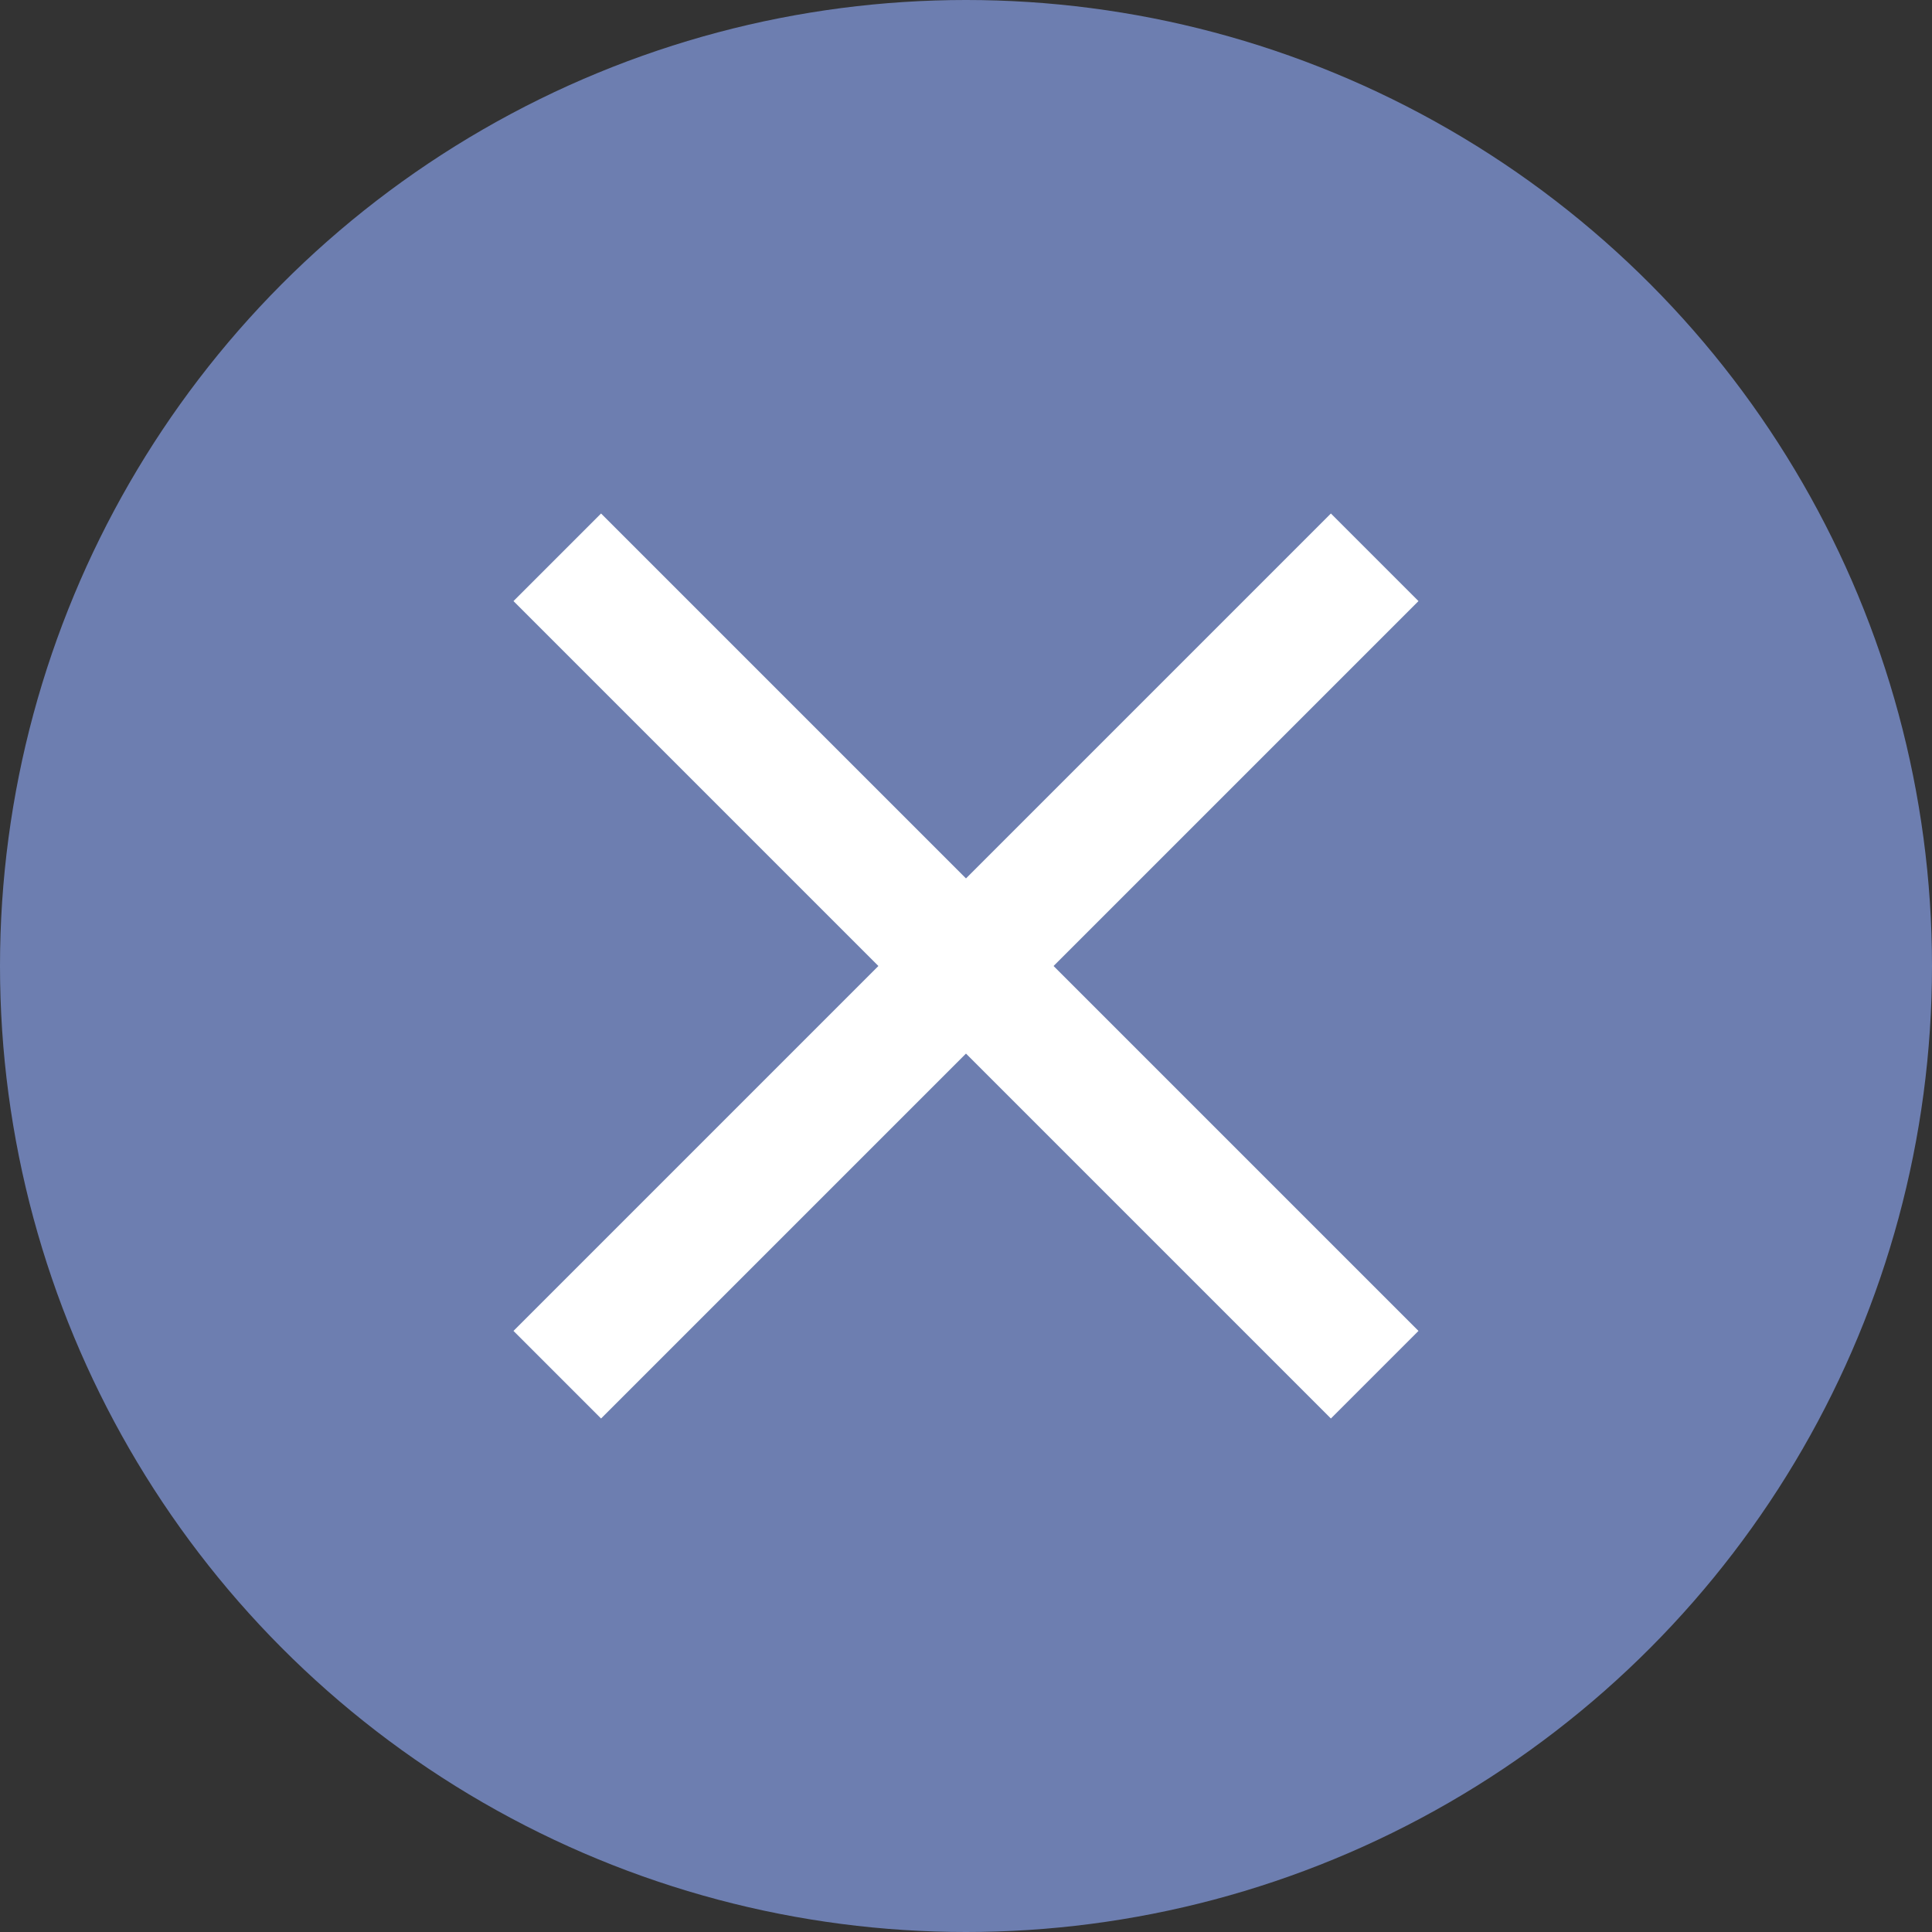 <svg xmlns="http://www.w3.org/2000/svg" viewBox="0 0 156 156"><rect x="0" y="0" width="156" height="156" fill="#333333" stroke="none"/><defs><style>.cls-1{fill:#6d7eb0;}.cls-2{fill:#fff;}</style></defs><title>close</title><g id="Livello_2" data-name="Livello 2"><g id="Livello_1-2" data-name="Livello 1"><circle class="cls-1" cx="78" cy="78" r="78"/><rect class="cls-2" x="31.33" y="73" width="93.34" height="10" transform="translate(-32.31 78) rotate(-45)"/><rect class="cls-2" x="73" y="31.33" width="10" height="93.34" transform="translate(-32.31 78) rotate(-45)"/></g></g></svg>